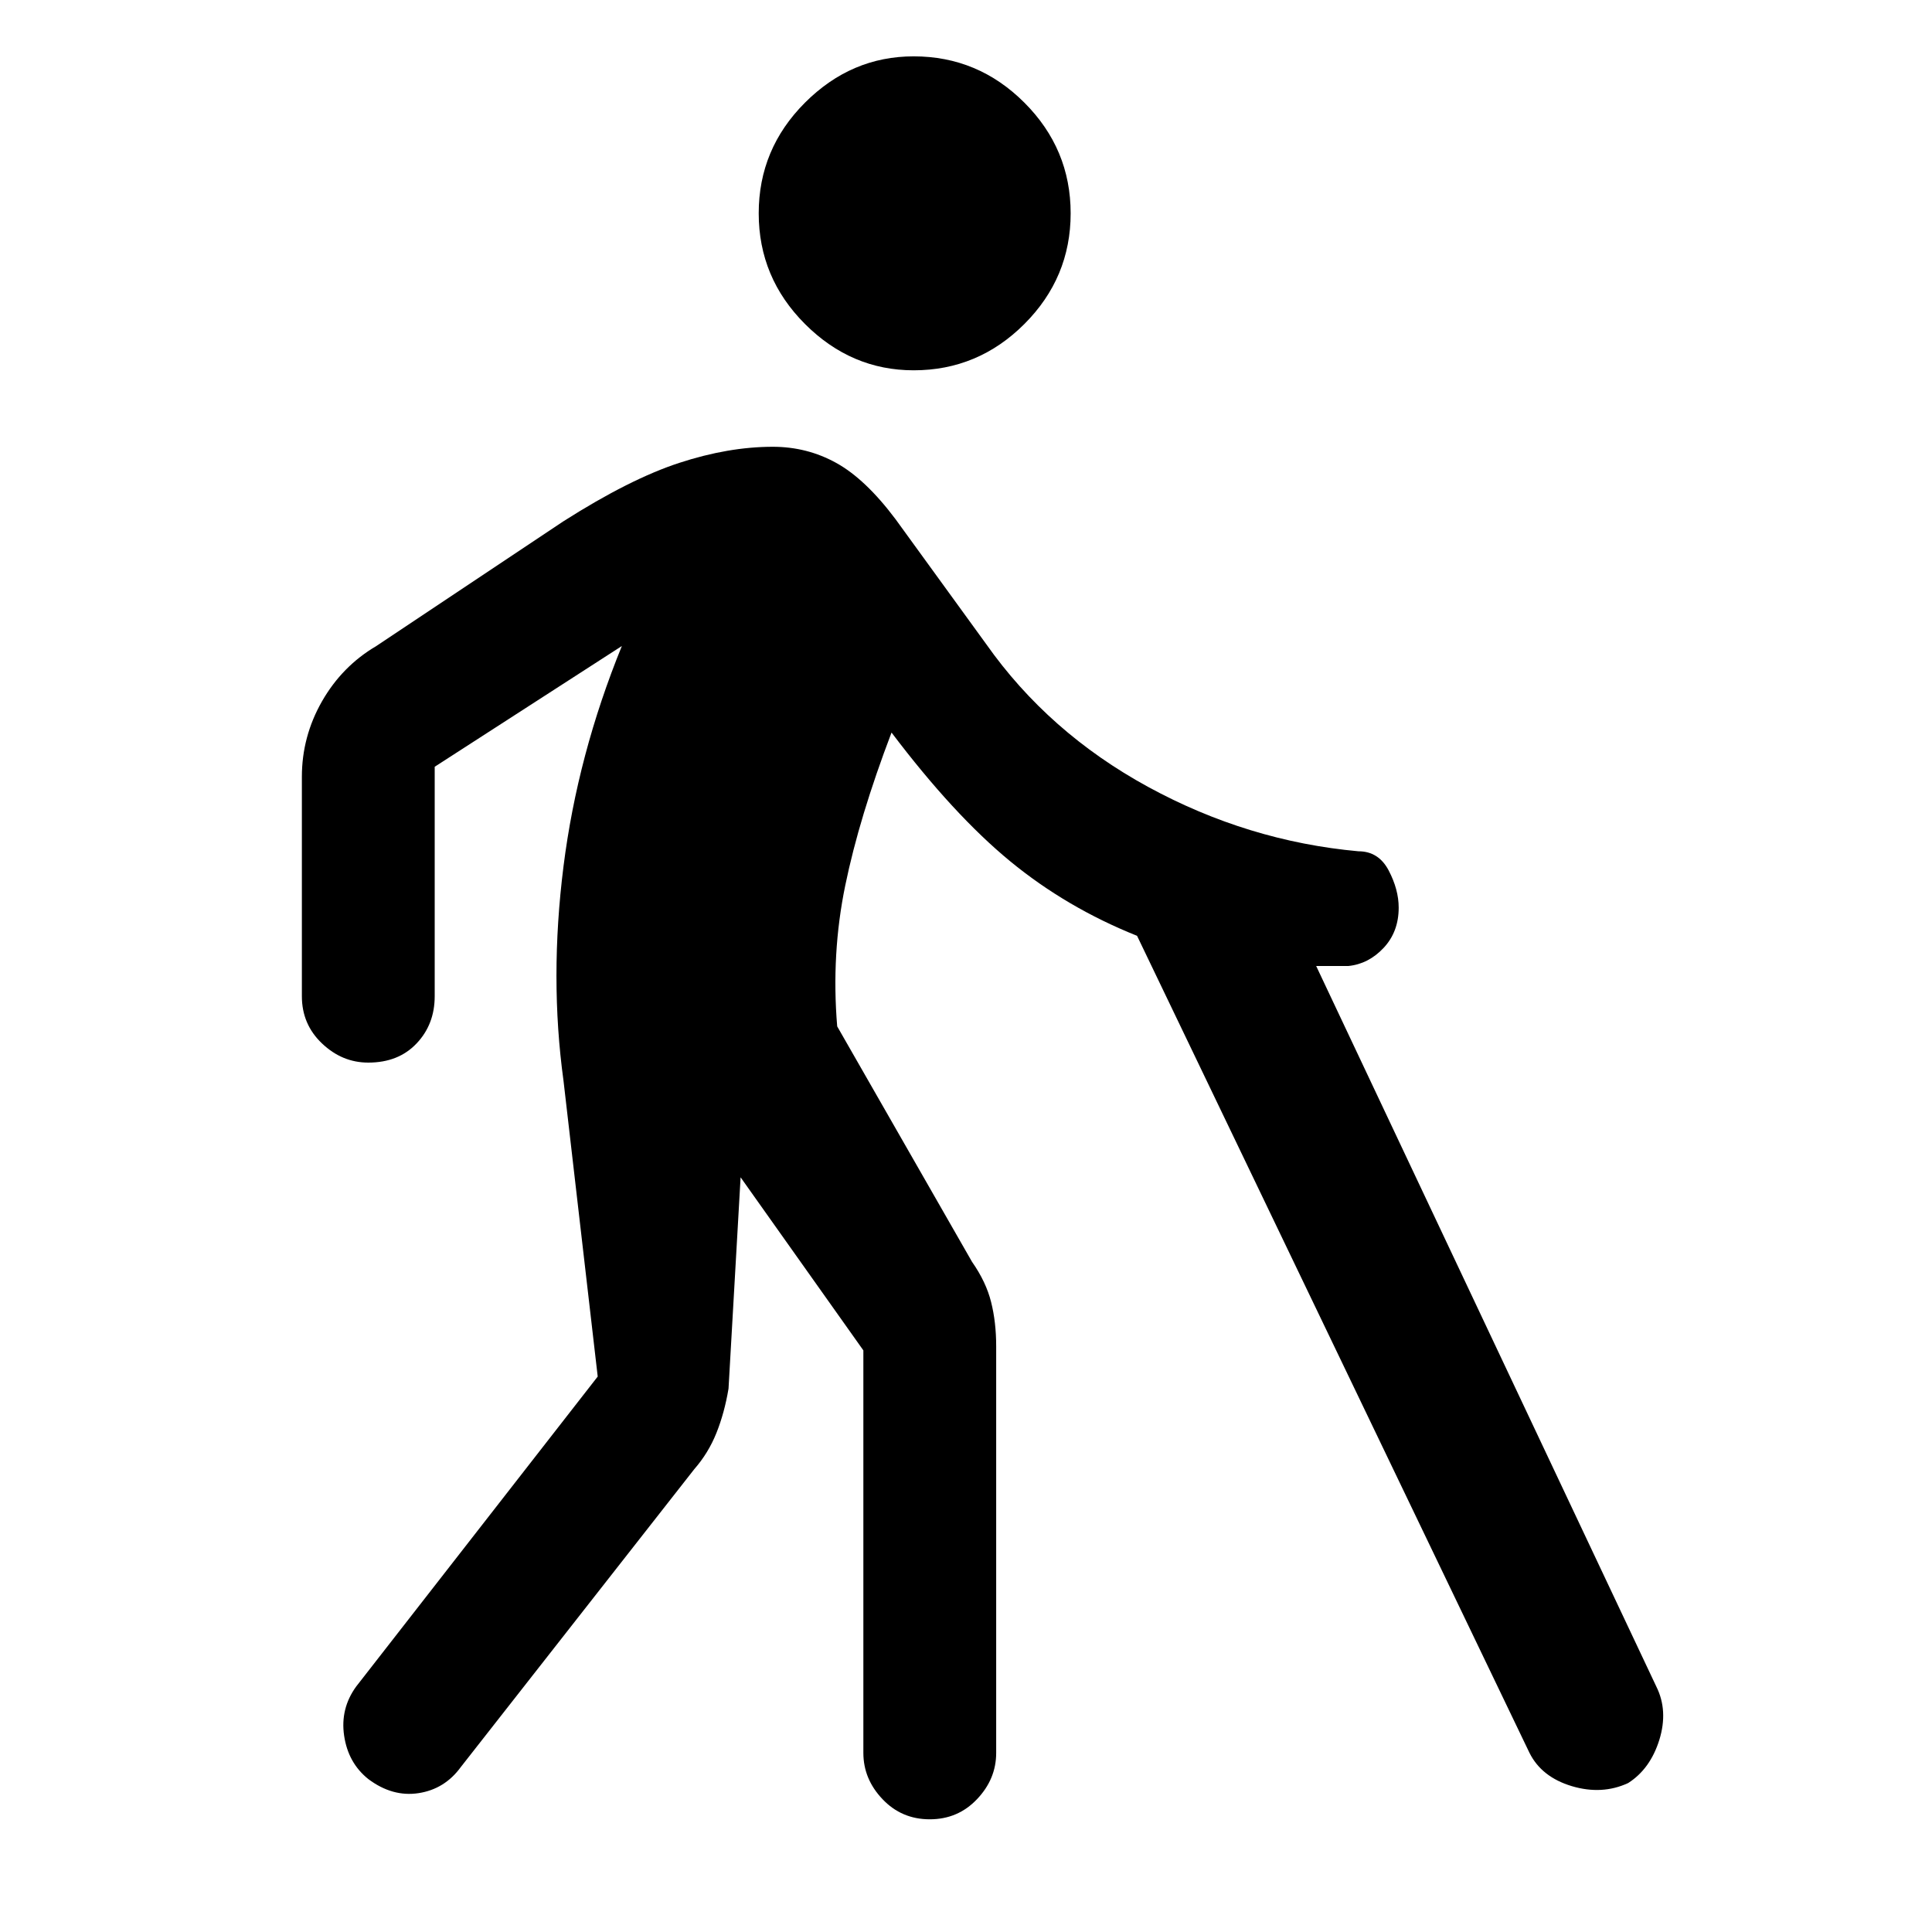 <svg xmlns="http://www.w3.org/2000/svg" height="24" width="24"><path d="M11.35 4.6q-.775 0-1.35-.575-.575-.575-.575-1.375T10 1.275Q10.575.7 11.35.7q.8 0 1.375.575T13.3 2.65q0 .8-.575 1.375T11.35 4.6Zm.2 18q-.35 0-.587-.25-.238-.25-.238-.575v-5L9.2 14.625l-.15 2.625q-.05.3-.15.55-.1.25-.275.45l-2.9 3.7q-.2.275-.525.325-.325.05-.625-.175-.25-.2-.3-.538-.05-.337.15-.612l3-3.85L7 13.425q-.175-1.275 0-2.663.175-1.387.725-2.737L5.4 9.525v2.85q0 .35-.225.587-.225.238-.6.238-.325 0-.575-.238-.25-.237-.25-.587V9.65q0-.5.25-.938.25-.437.675-.687L7 6.475q.825-.525 1.438-.725.612-.2 1.162-.2.425 0 .787.2.363.2.738.7L12.25 8q.775 1.1 2.012 1.775 1.238.675 2.613.8.25 0 .375.237.125.238.125.463 0 .3-.187.5-.188.2-.438.225h-.4l4.225 8.95q.15.3.038.663-.113.362-.388.537-.325.15-.7.038-.375-.113-.525-.413l-4.875-10.15q-.875-.35-1.575-.925-.7-.575-1.475-1.6-.4 1.05-.575 1.9-.175.85-.1 1.75l1.675 2.925q.175.25.237.5.063.25.063.55v5.05q0 .325-.238.575-.237.25-.587.25Z"/></svg>